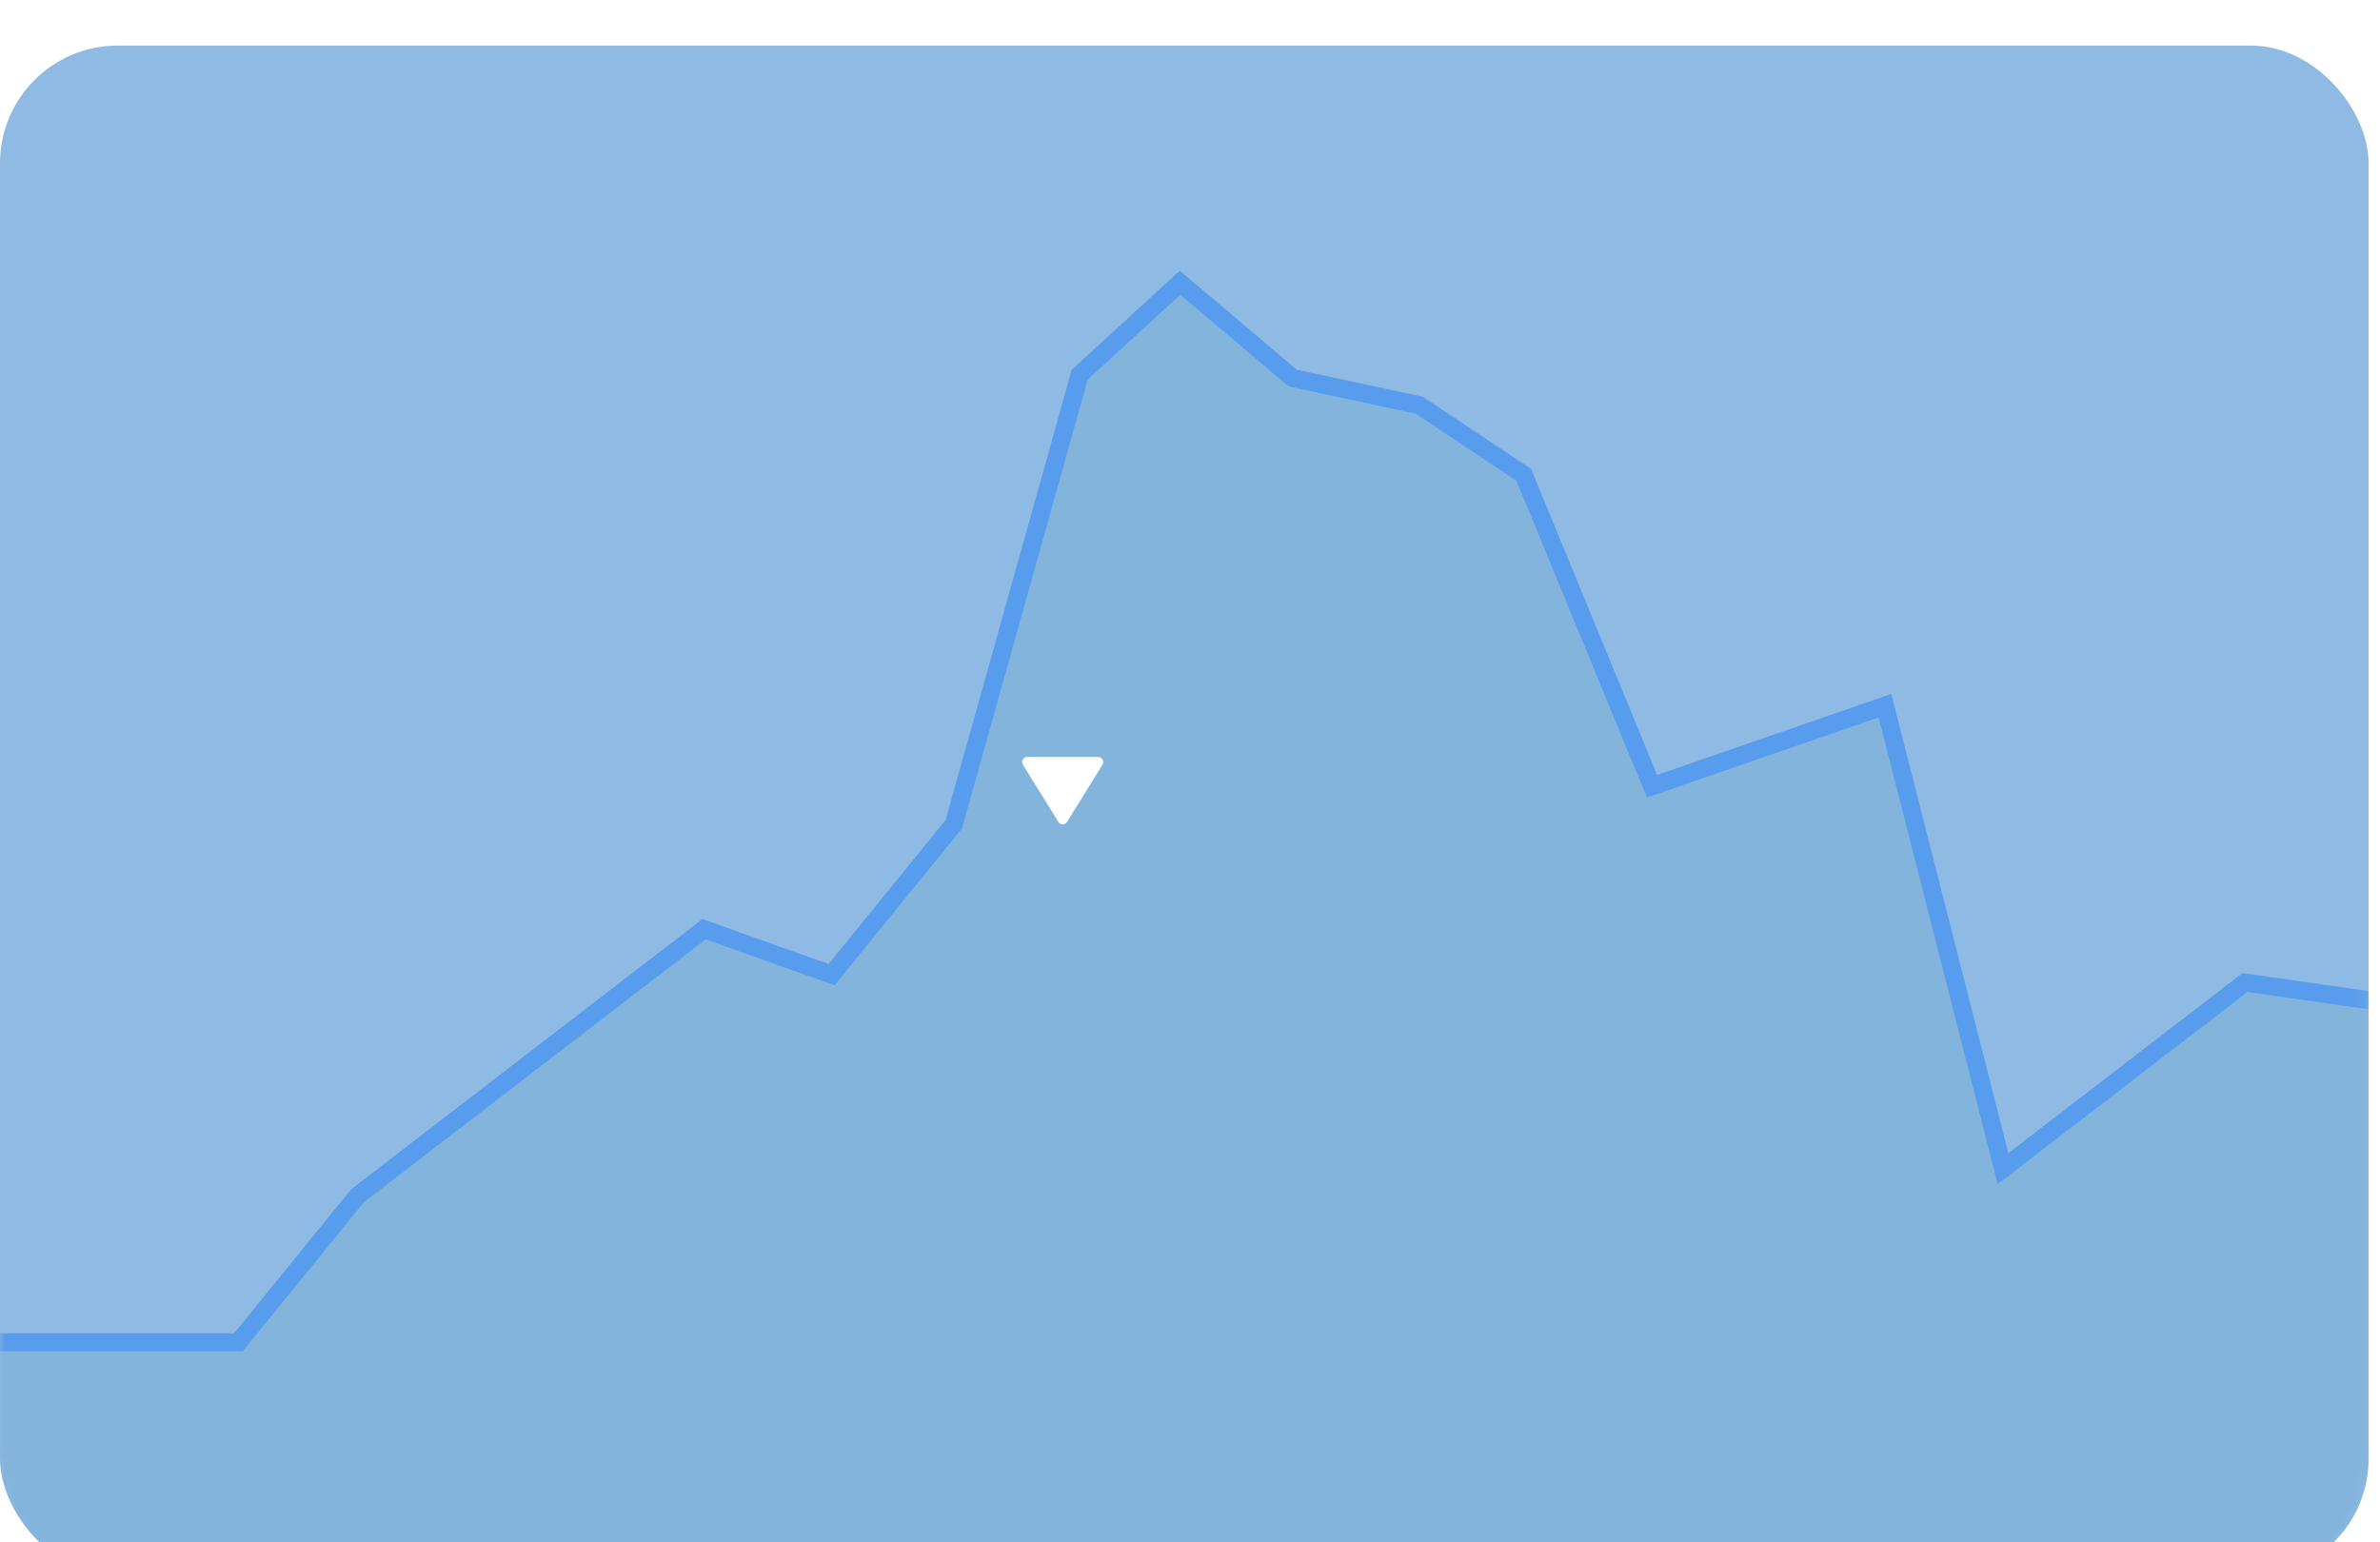 <svg viewBox="0 0 208.823 135.334" fill="none" xmlns="http://www.w3.org/2000/svg" xmlns:xlink="http://www.w3.org/1999/xlink" id="c29b8675" x="0" y="0"><g id="Analytics" data-node-id="1:1890" clip-path="url(#clip0_1_1890)"><g id="MacBook Air - 8" data-node-id="1:1891" clip-path="url(#clip1_1_1890)"><g id="Integrate Employee Directory" data-node-id="1:1892" filter="url(#filter0_d_1_1890)"><g id="Home" data-node-id="1:1893"><g clip-path="url(#clip2_1_1890)"><g id="Frame 71" data-node-id="1:1894"><g id="Frame 70" data-node-id="1:1897"><g id="Frame 66" data-node-id="1:1898"><g id="Group 289209" data-node-id="1:1904"><g id="Quotation" data-node-id="1:1905" filter="url(#filter2_d_1_1890)"><g clip-path="url(#clip7_1_1890)"><path id="Background" data-node-id="1:1906" fill-rule="evenodd" clip-rule="evenodd" d="M0,7.902c0,-4.364 3.538,-7.902 7.902,-7.902h192.019c4.364,0 7.902,3.538 7.902,7.902v118.53c0,4.364 -3.538,7.902 -7.902,7.902h-192.019c-4.364,0 -7.902,-3.538 -7.902,-7.902z" fill="#8EBAE3"/><g mask="url(#mask0_1_1890)"><path id="Path 2" data-node-id="1:1908" d="M208.615,135.125h-209.405v-21.335h21.335h0.376l0.237,-0.292l10.215,-12.572l30.403,-23.387l10.657,3.806l0.526,0.188l0.353,-0.433l10.272,-12.644l0.104,-0.127l0.044,-0.158l11.002,-39.293l8.803,-8.069l9.741,8.242l0.151,0.128l0.194,0.042l10.916,2.339l9.156,6.104l10.971,26.644l0.284,0.69l0.705,-0.244l19.733,-6.831l10.061,39.468l0.296,1.162l0.951,-0.731l20.282,-15.601l10.733,1.533l0.086,0.013l0.088,-0.007l0.891,-0.071z" fill="#79AED4" fill-opacity="0.5" stroke="#589CED" stroke-width="1.58"/><g id="Icons/10x10/White/Arrow Up" data-node-id="1:1911"><path id="Arrow_2" data-node-id="1:1912" fill-rule="evenodd" clip-rule="evenodd" d="M90.123,62.424h6.241c0.241,0 0.435,0.202 0.435,0.451c0,0.086 -0.024,0.171 -0.069,0.243l-3.12,5.025c-0.13,0.21 -0.4,0.27 -0.602,0.136c-0.052,-0.035 -0.097,-0.081 -0.131,-0.136l-3.12,-5.025c-0.13,-0.209 -0.072,-0.488 0.131,-0.622c0.07,-0.047 0.152,-0.072 0.235,-0.072z" fill="white"/></g></g></g></g></g></g></g></g></g></g></g></g></g><defs><clipPath id="clip0_1_1890"><rect width="1280" height="892" fill="white" x="-338" y="-173.556"/></clipPath><clipPath id="clip1_1_1890"><rect width="1280" height="892" fill="white" x="-338" y="-173.556"/></clipPath><filter id="filter0_d_1_1890" x="-342" y="-173.556" width="1288" height="900" filterUnits="userSpaceOnUse" color-interpolation-filters="sRGB"><feFlood flood-opacity="0" result="BackgroundImageFix"/><feColorMatrix in="SourceAlpha" type="matrix" values="0 0 0 0 0 0 0 0 0 0 0 0 0 0 0 0 0 0 127 0" result="hardAlpha"/><feOffset dy="4"/><feGaussianBlur stdDeviation="2"/><feComposite in2="hardAlpha" operator="out"/><feColorMatrix type="matrix" values="0 0 0 0 0 0 0 0 0 0 0 0 0 0 0 0 0 0 0.25 0"/><feBlend mode="normal" in2="BackgroundImageFix" result="effect1_dropShadow_1_1890"/><feBlend mode="normal" in="SourceGraphic" in2="effect1_dropShadow_1_1890" result="shape"/></filter><clipPath id="clip2_1_1890"><rect width="1280" height="889" rx="17.778" fill="white" x="-338" y="-173.556"/></clipPath><filter id="filter2_d_1_1890" x="-4.132" y="-4.131" width="216.086" height="142.597" filterUnits="userSpaceOnUse" color-interpolation-filters="sRGB"><feFlood flood-opacity="0" result="BackgroundImageFix"/><feColorMatrix in="SourceAlpha" type="matrix" values="0 0 0 0 0 0 0 0 0 0 0 0 0 0 0 0 0 0 127 0" result="hardAlpha"/><feOffset/><feGaussianBlur stdDeviation="2.066"/><feComposite in2="hardAlpha" operator="out"/><feColorMatrix type="matrix" values="0 0 0 0 0.429 0 0 0 0 0.429 0 0 0 0 0.429 0 0 0 0.5 0"/><feBlend mode="normal" in2="BackgroundImageFix" result="effect1_dropShadow_1_1890"/><feBlend mode="normal" in="SourceGraphic" in2="effect1_dropShadow_1_1890" result="shape"/></filter><clipPath id="clip7_1_1890"><rect x="0" y="0" width="207.823" height="134.334" rx="10.329" fill="white"/></clipPath><mask id="mask0_1_1890" style="mask-type:luminance" maskUnits="userSpaceOnUse" x="0" y="-0.556" width="208" height="135"><path id="Background_2" data-node-id="1:1907" fill-rule="evenodd" clip-rule="evenodd" d="M0,10.329c0,-5.705 4.624,-10.329 10.329,-10.329h187.165c5.704,0 10.329,4.625 10.329,10.329v113.676c0,5.705 -4.625,10.329 -10.329,10.329h-187.165c-5.705,0 -10.329,-4.624 -10.329,-10.329z" fill="white"/></mask></defs></svg>